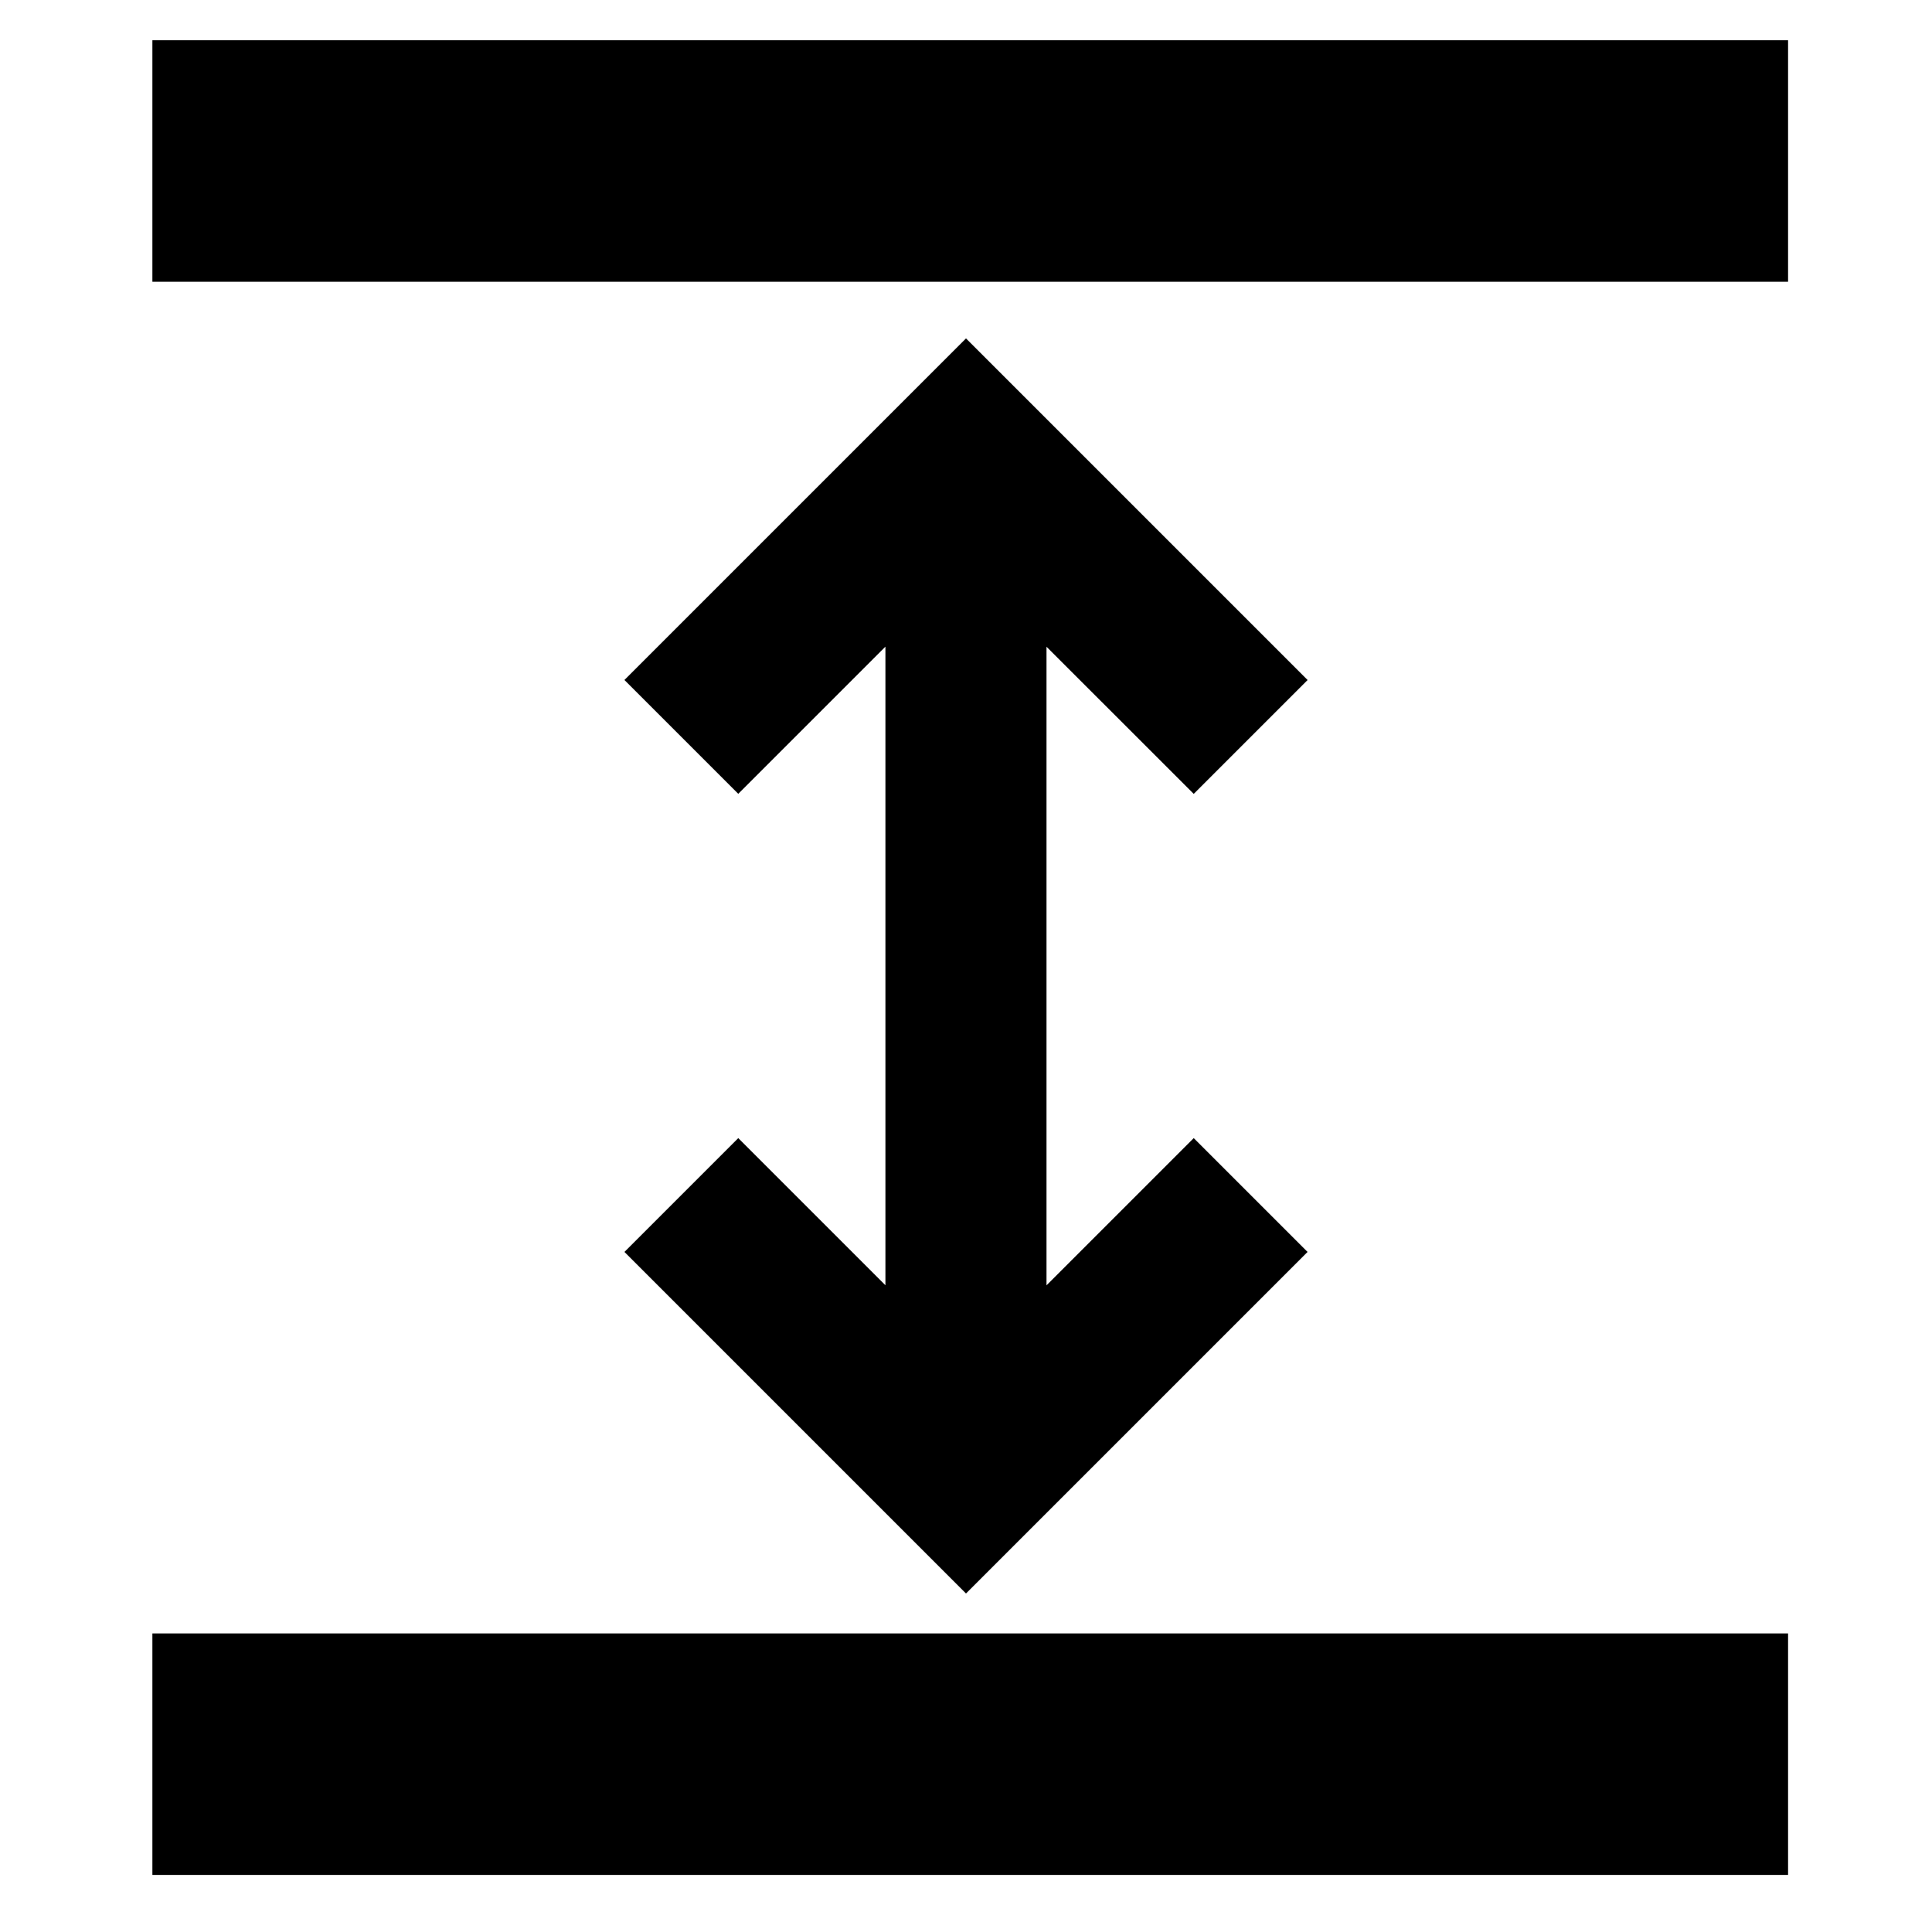 <svg width="24" height="24" xmlns="http://www.w3.org/2000/svg">

 <g>
  <title>background</title>
  <rect fill="none" id="canvas_background" height="26" width="26" y="-1" x="-1"/>
 </g>
 <g>
  <title>Layer 1</title>
  <path stroke="null" id="svg_1" fill="black" d="m21.712,1l0,2l-19.319,0l0,-2l19.319,0z"/>
  <path id="svg_2" fill="black" d="m16.243,8.448l-1.414,1.414l-1.829,-1.828l0,7.933l1.829,-1.829l1.414,1.414l-4.243,4.243l-4.243,-4.243l1.414,-1.414l1.828,1.828l0,-7.933l-1.828,1.828l-1.414,-1.414l4.243,-4.243l4.243,4.243z"/>
  <path stroke="null" id="svg_4" fill="black" d="m21.712,20.791l0,2l-19.319,0l0,-2l19.319,0z"/>
 </g>
</svg>